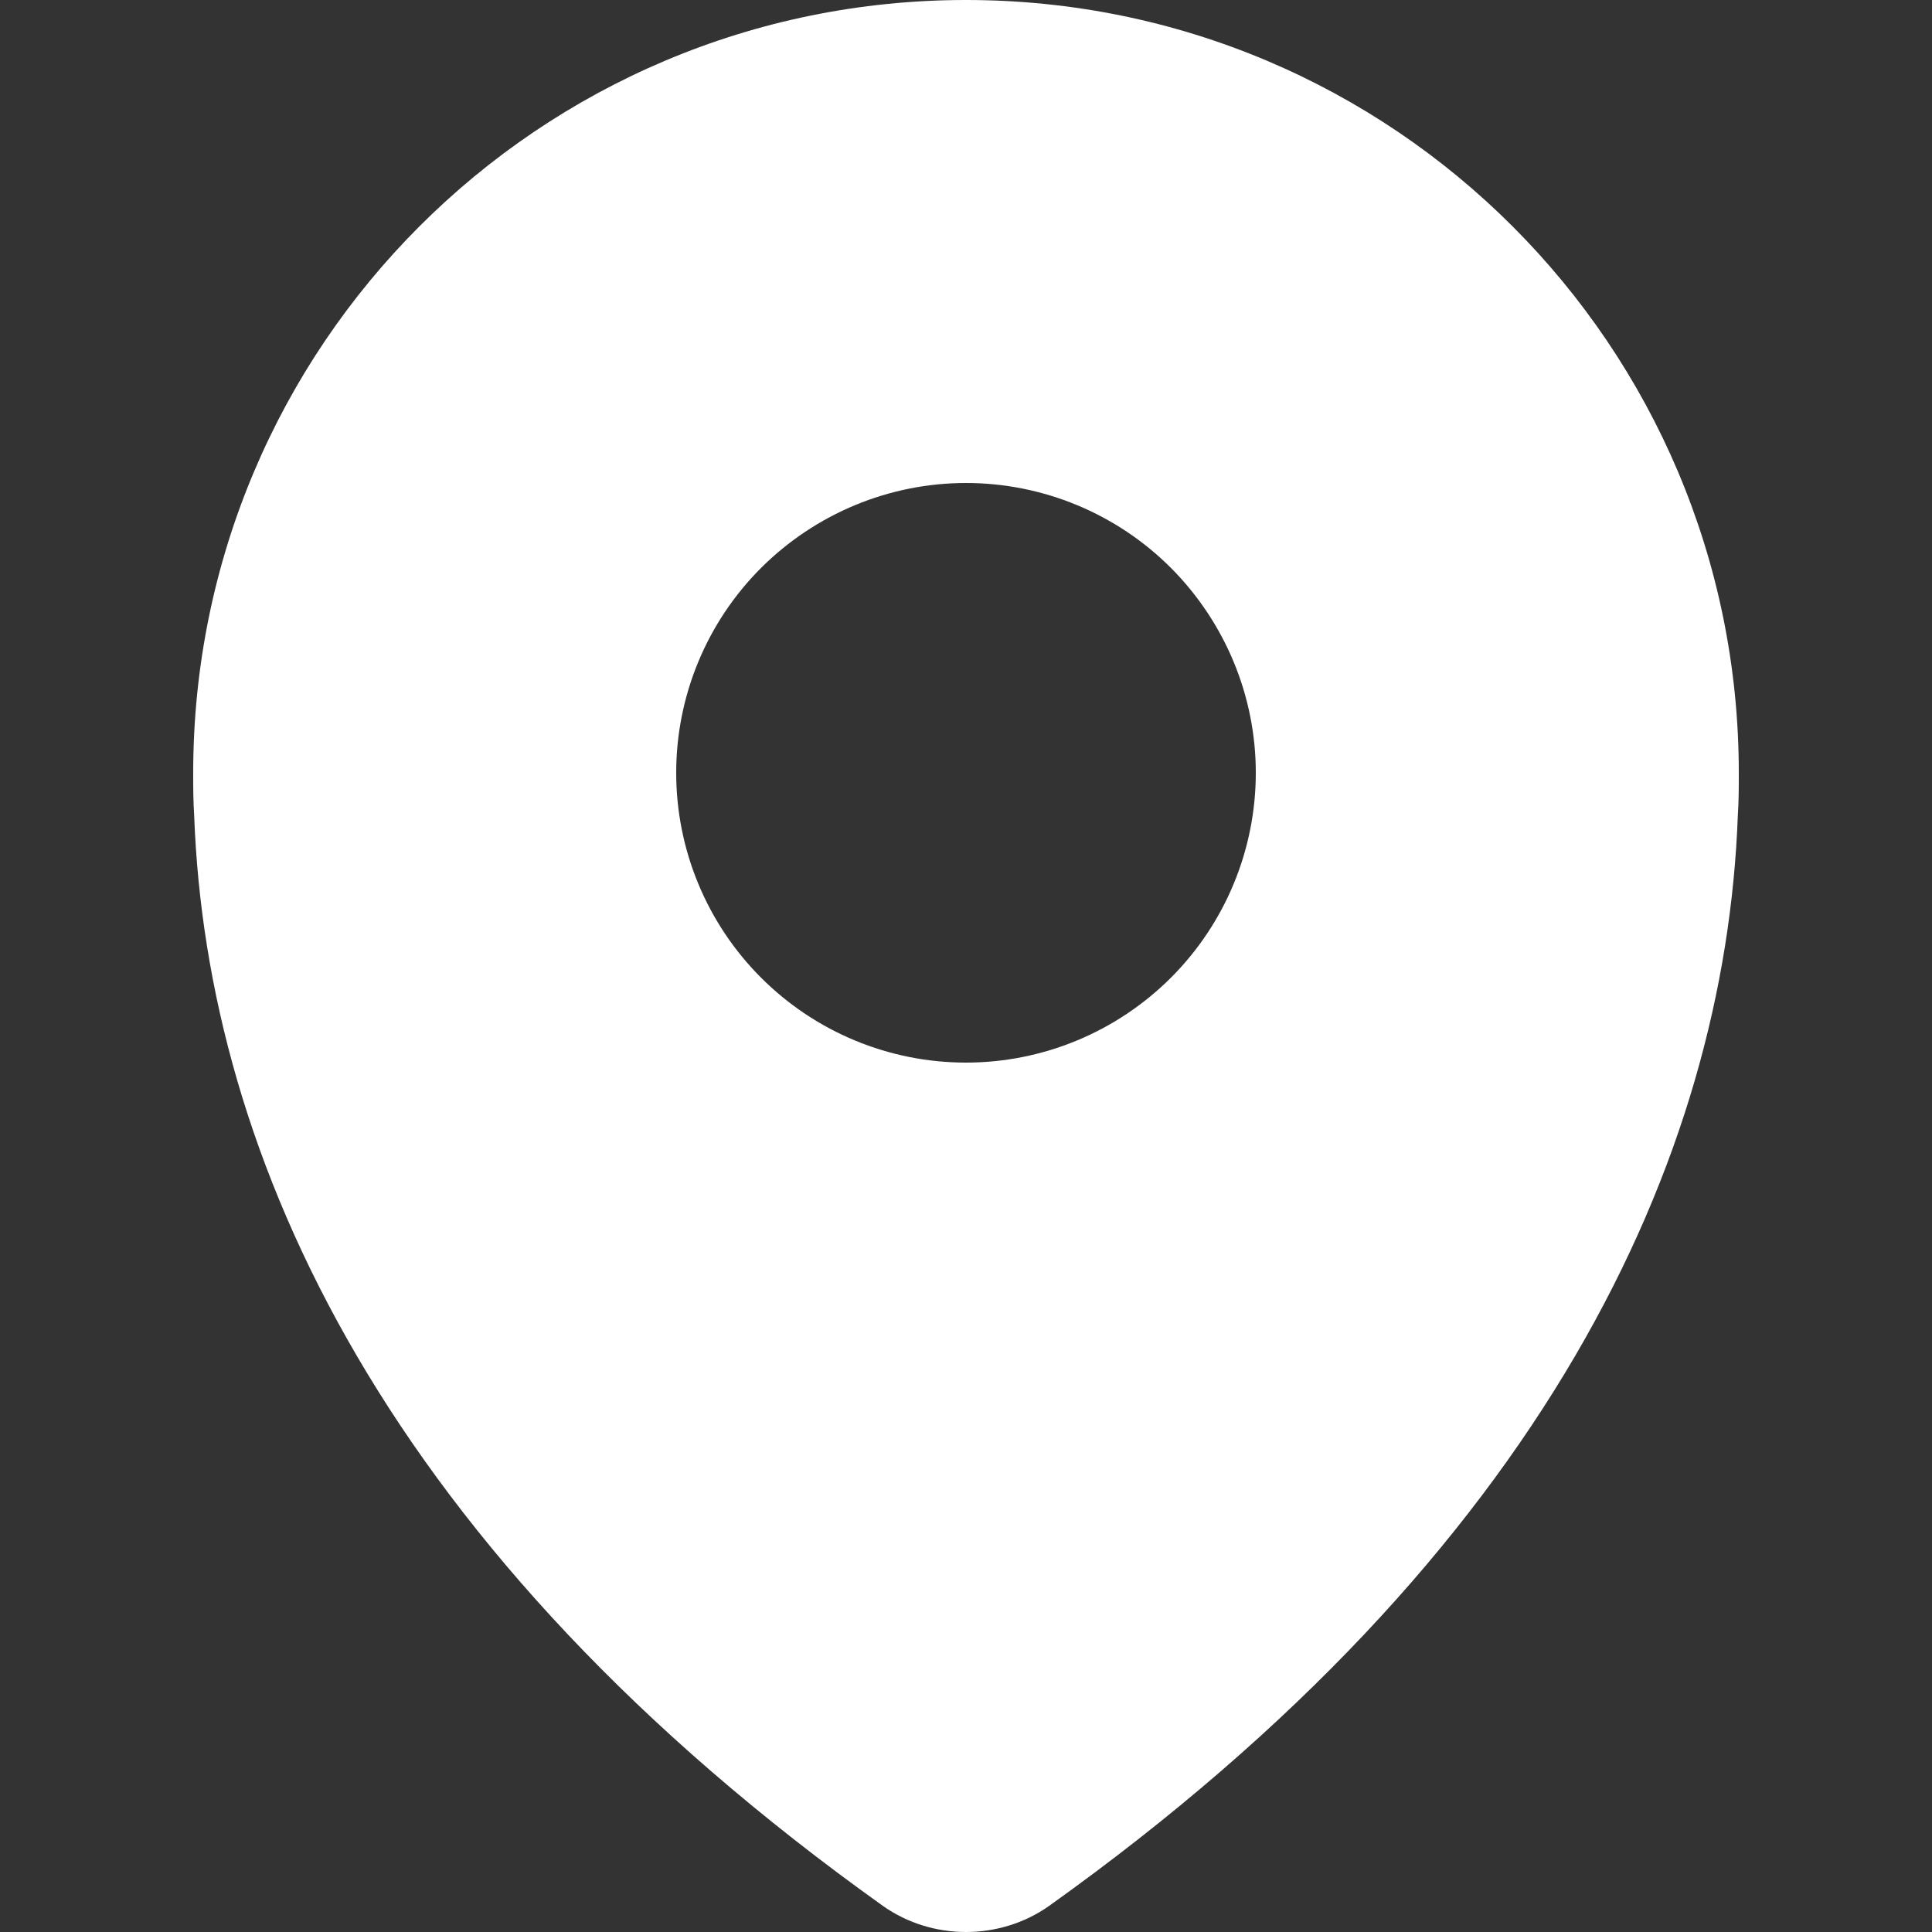<svg viewBox="0 0 16 16" xmlns="http://www.w3.org/2000/svg" xmlns:xlink="http://www.w3.org/1999/xlink" width="16" height="16" fill="none">
	<rect x="0" y="0" width="16" height="16" fill="#333333" stroke="none"/>
	<rect id="location_major" width="16" height="16" x="0" y="0" fill="rgb(255,255,255)" fill-opacity="0" />
	<path id="Primary fill" d="M14.4 6.4C14.4 2.864 11.536 0 8 0C4.464 0 1.6 2.864 1.6 6.4C1.6 6.52 1.6 6.632 1.608 6.752C1.712 9.592 3.2 12.848 7.312 15.784C7.72 16.072 8.28 16.072 8.688 15.784C12.8 12.848 14.288 9.592 14.392 6.752C14.4 6.632 14.4 6.52 14.4 6.4ZM9.697 8.097C10.147 7.647 10.4 7.037 10.4 6.4C10.4 5.763 10.146 5.154 9.697 4.703C9.247 4.253 8.637 4 8 4C7.363 4 6.754 4.254 6.303 4.703C5.853 5.153 5.6 5.763 5.6 6.4C5.6 7.037 5.853 7.647 6.303 8.097C6.753 8.547 7.363 8.8 8 8.8C8.636 8.8 9.246 8.547 9.697 8.097Z" fill="rgb(255,255,255)" fill-rule="evenodd" />
</svg>
